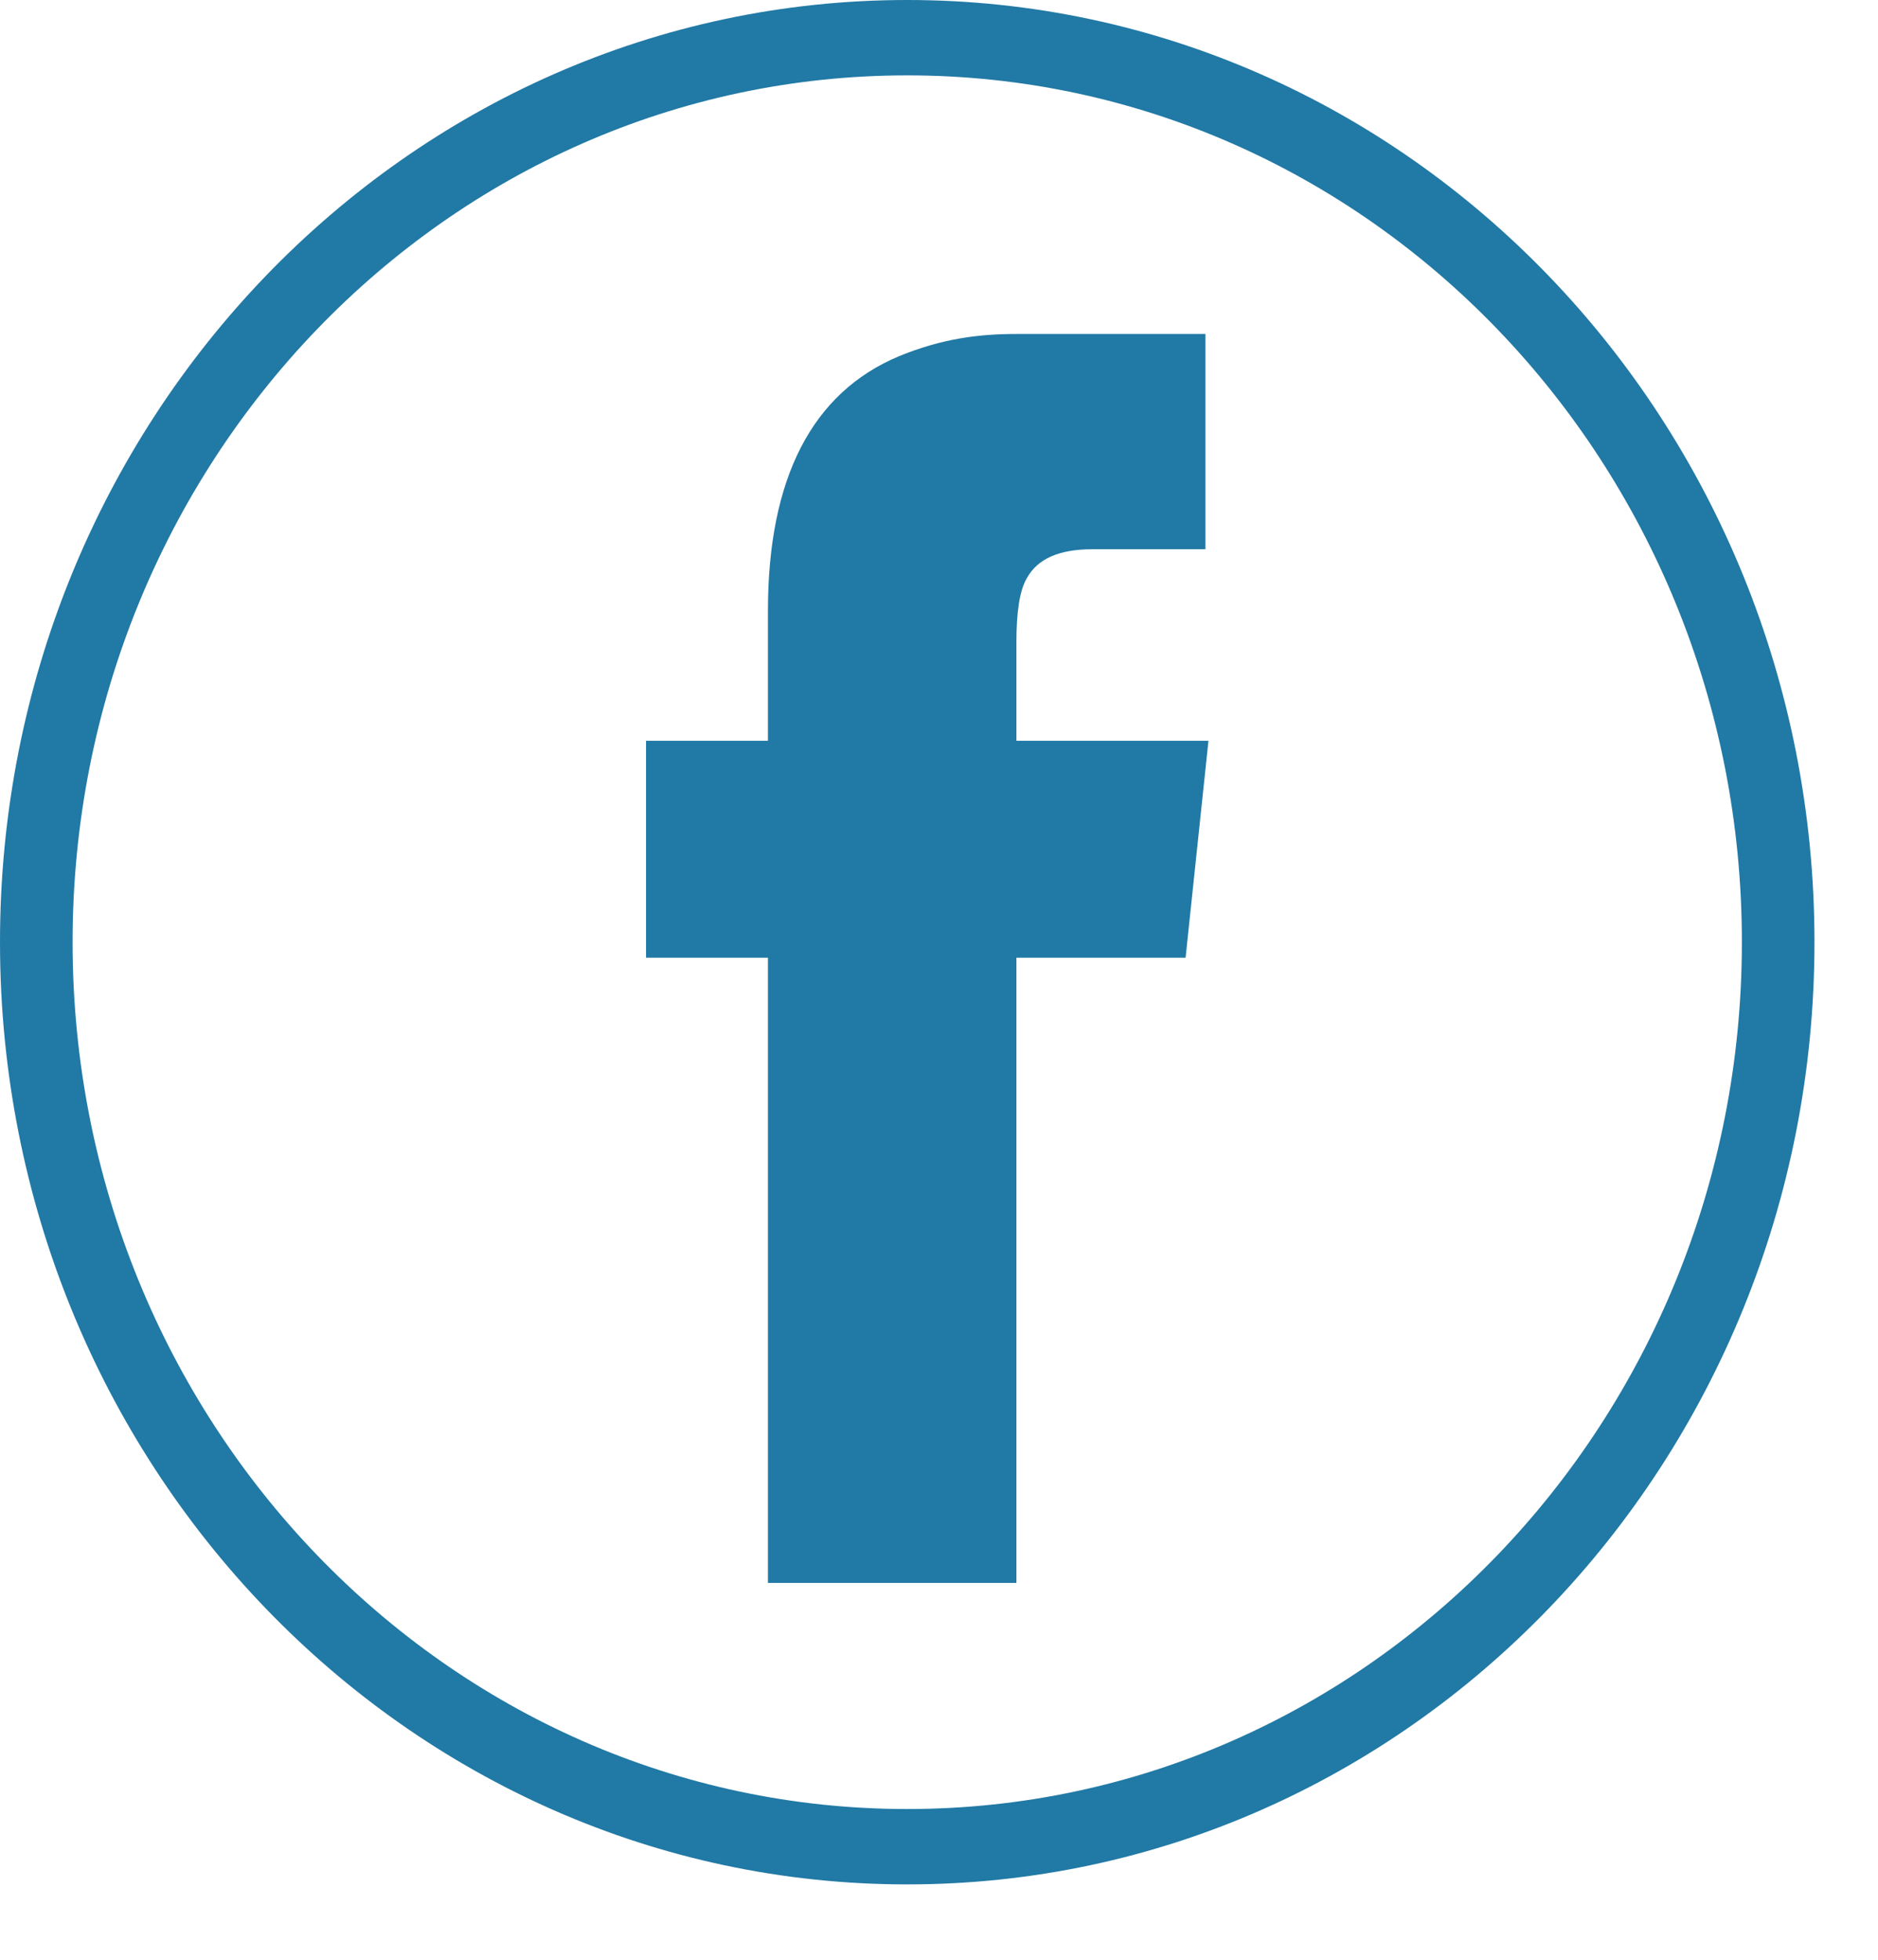 <?xml version="1.0" encoding="UTF-8" standalone="no"?>
<svg width="23px" height="24px" viewBox="0 0 23 24" version="1.1" xmlns="http://www.w3.org/2000/svg" xmlns:xlink="http://www.w3.org/1999/xlink" xmlns:sketch="http://www.bohemiancoding.com/sketch/ns">
    <!-- Generator: Sketch 3.2.2 (9983) - http://www.bohemiancoding.com/sketch -->
    <title>facebook_L</title>
    <desc>Created with Sketch.</desc>
    <defs></defs>
    <g id="Pricing" stroke="none" stroke-width="1" fill="none" fill-rule="evenodd" sketch:type="MSPage">
        <g id="Mobile-Portrait" sketch:type="MSArtboardGroup" transform="translate(-111, -694)" fill="#2179A5">
            <g id="Table" sketch:type="MSLayerGroup" transform="translate(49, 188)">
                <g id="1st-Row" sketch:type="MSShapeGroup">
                    <g id="Group-1" transform="translate(2, 0)">
                        <g id="Social-Icons" transform="translate(60, 506)">
                            <path d="M11.111,23.077 C17.248,23.077 22.222,17.911 22.222,11.538 C22.222,5.166 17.248,0 11.111,0 C4.975,0 0,5.166 0,11.538 C0,17.911 4.975,23.077 11.111,23.077 Z M11.111,22.154 C16.757,22.154 21.333,17.401 21.333,11.538 C21.333,5.676 16.757,0.923 11.111,0.923 C5.466,0.923 0.889,5.676 0.889,11.538 C0.889,17.401 5.466,22.154 11.111,22.154 Z M12.448,4.09 C11.981,4.09 11.533,4.148 11.011,4.362 C9.947,4.807 9.405,5.854 9.405,7.482 L9.405,9.072 L7.912,9.072 L7.912,11.728 L9.405,11.728 L9.405,19.385 L12.448,19.385 L12.448,11.728 L14.52,11.728 L14.8,9.072 L12.448,9.072 L12.448,7.87 C12.448,7.502 12.485,7.23 12.579,7.075 C12.709,6.843 12.971,6.726 13.381,6.726 L14.763,6.726 L14.763,4.09 L12.448,4.09 Z" id="facebook_L"></path>
                        </g>
                    </g>
                </g>
            </g>
        </g>
    </g>
</svg>